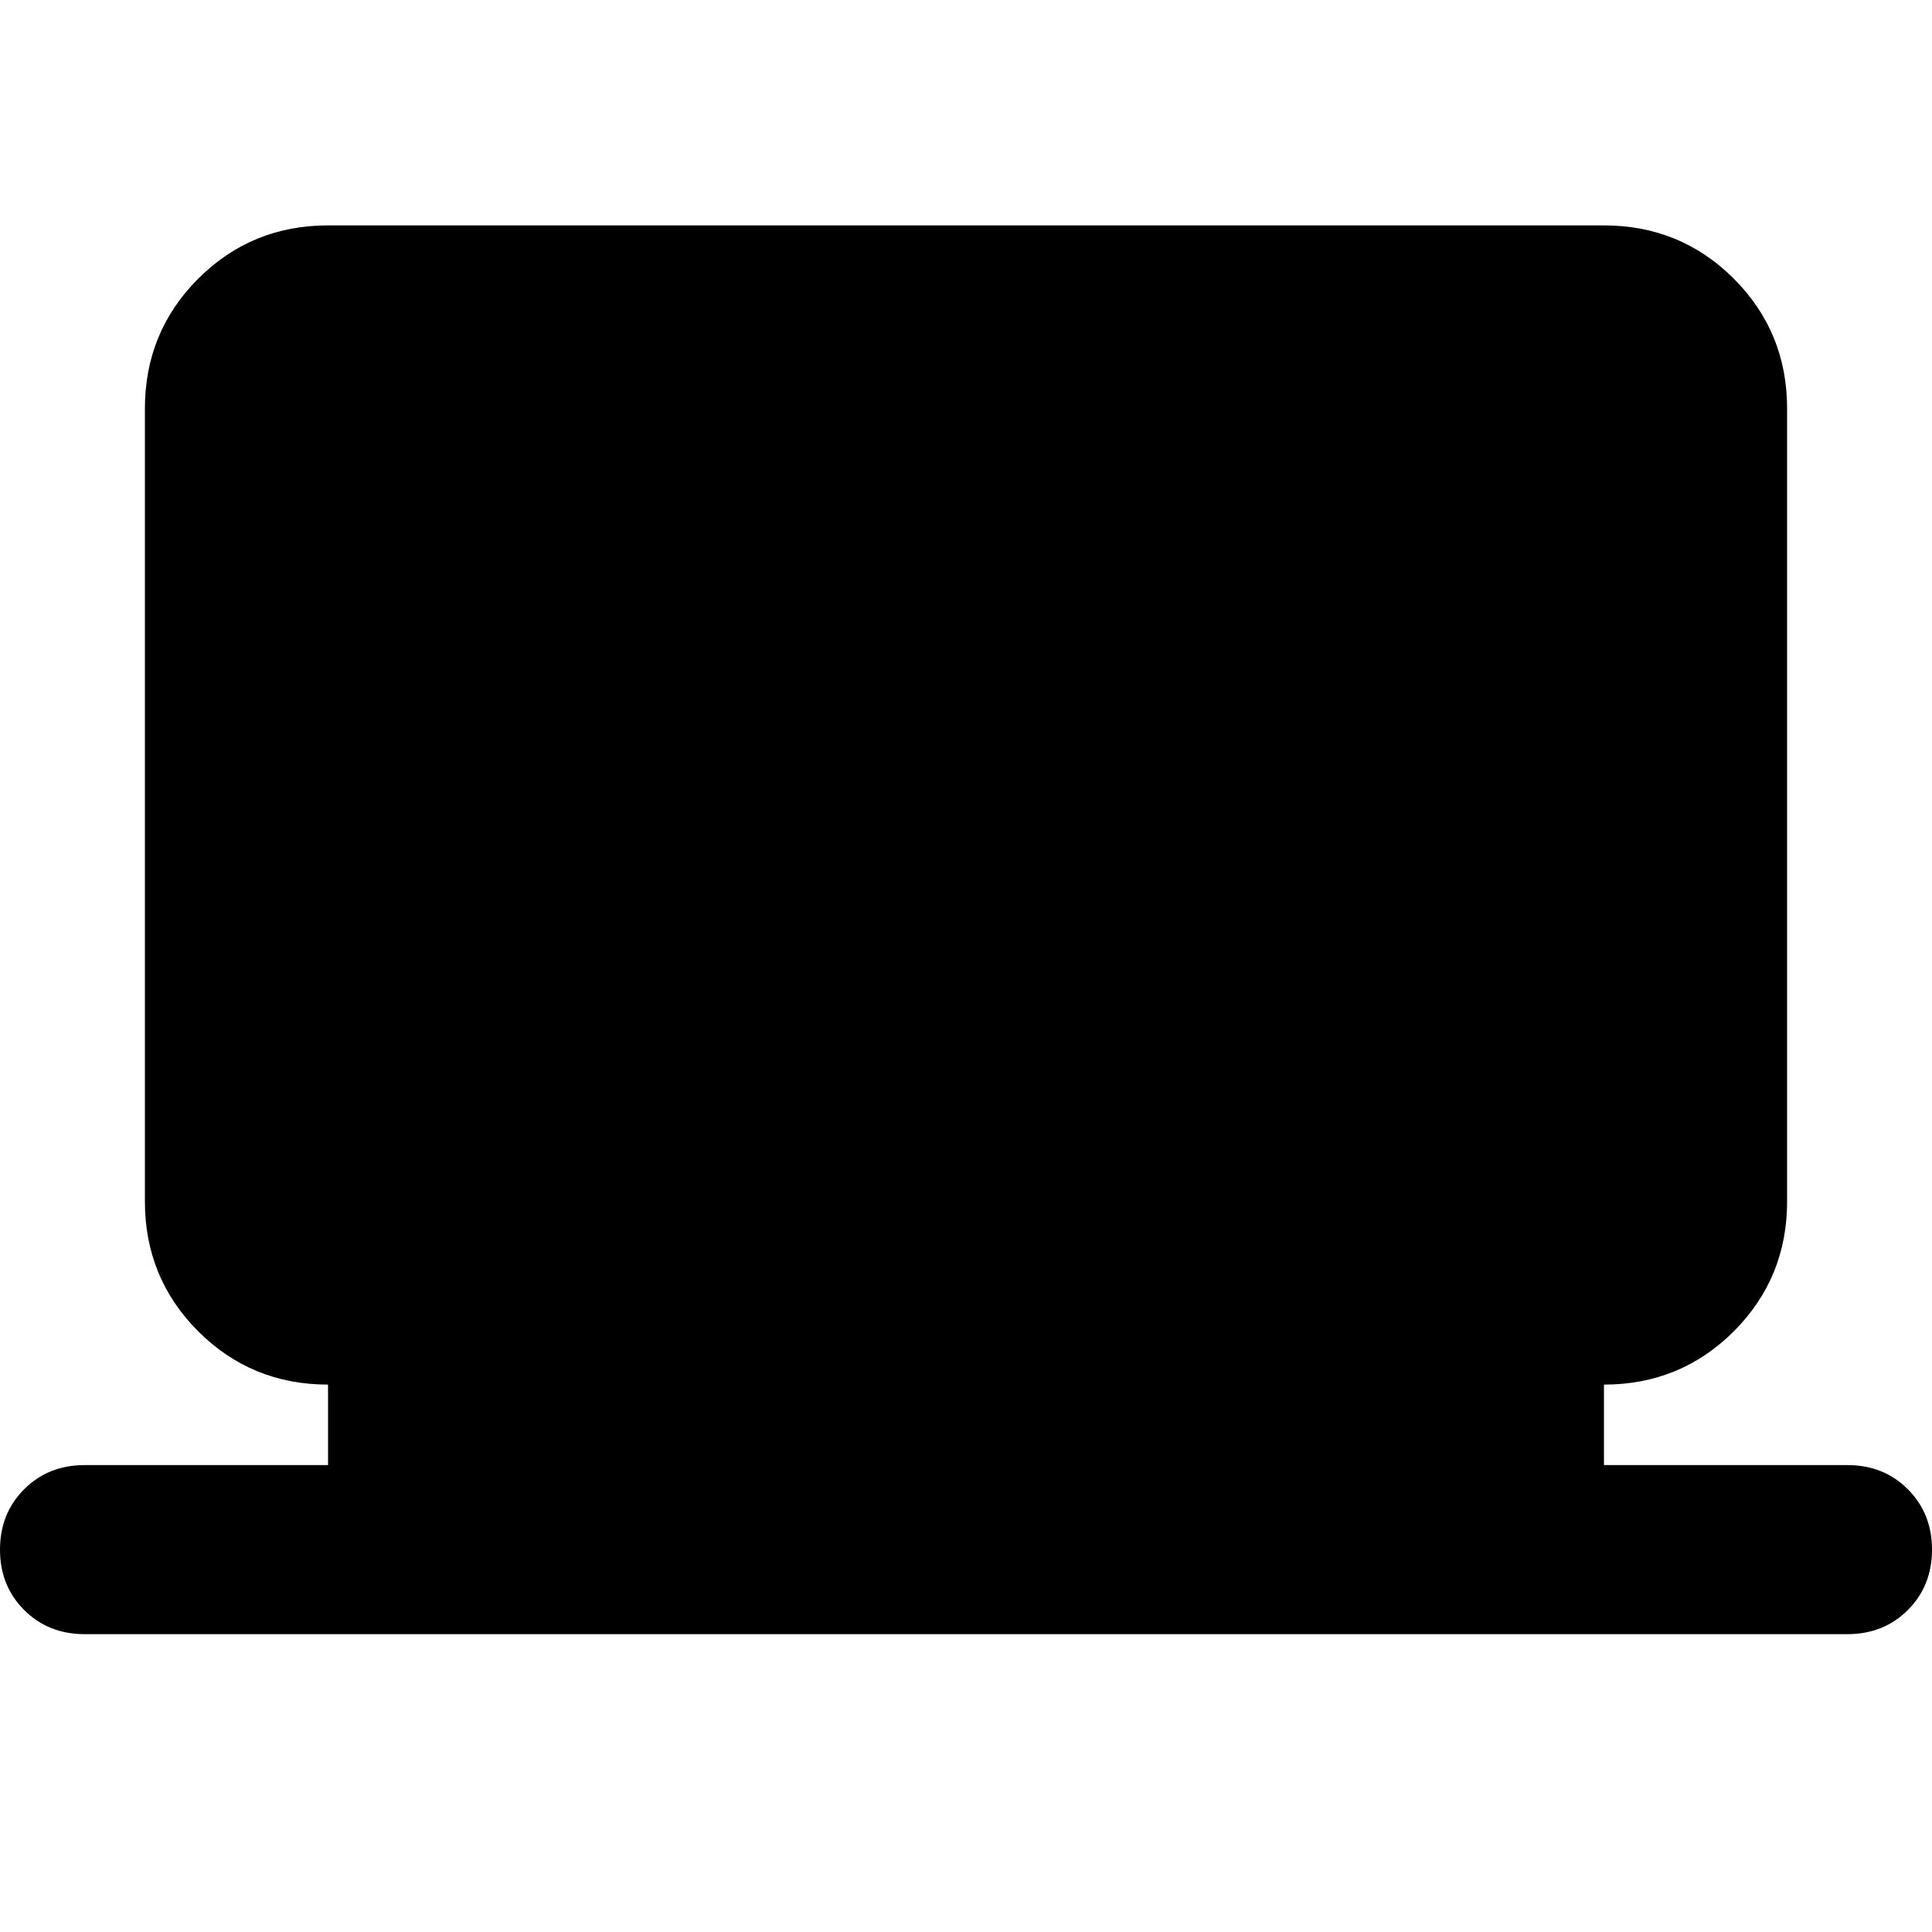 <svg xmlns="http://www.w3.org/2000/svg" height="24" width="24"><path d="M1.05 20.3Q.6 20.3.3 20t-.3-.75q0-.45.3-.75t.75-.3h3.025v-1q-.95 0-1.613-.662-.662-.663-.662-1.613v-9.85q0-.95.662-1.613.663-.662 1.613-.662h15.85q.95 0 1.613.662.662.663.662 1.613v9.85q0 .95-.662 1.613-.663.662-1.613.662v1h3.025q.45 0 .75.3t.3.75q0 .45-.3.75t-.75.3Z"/></svg>